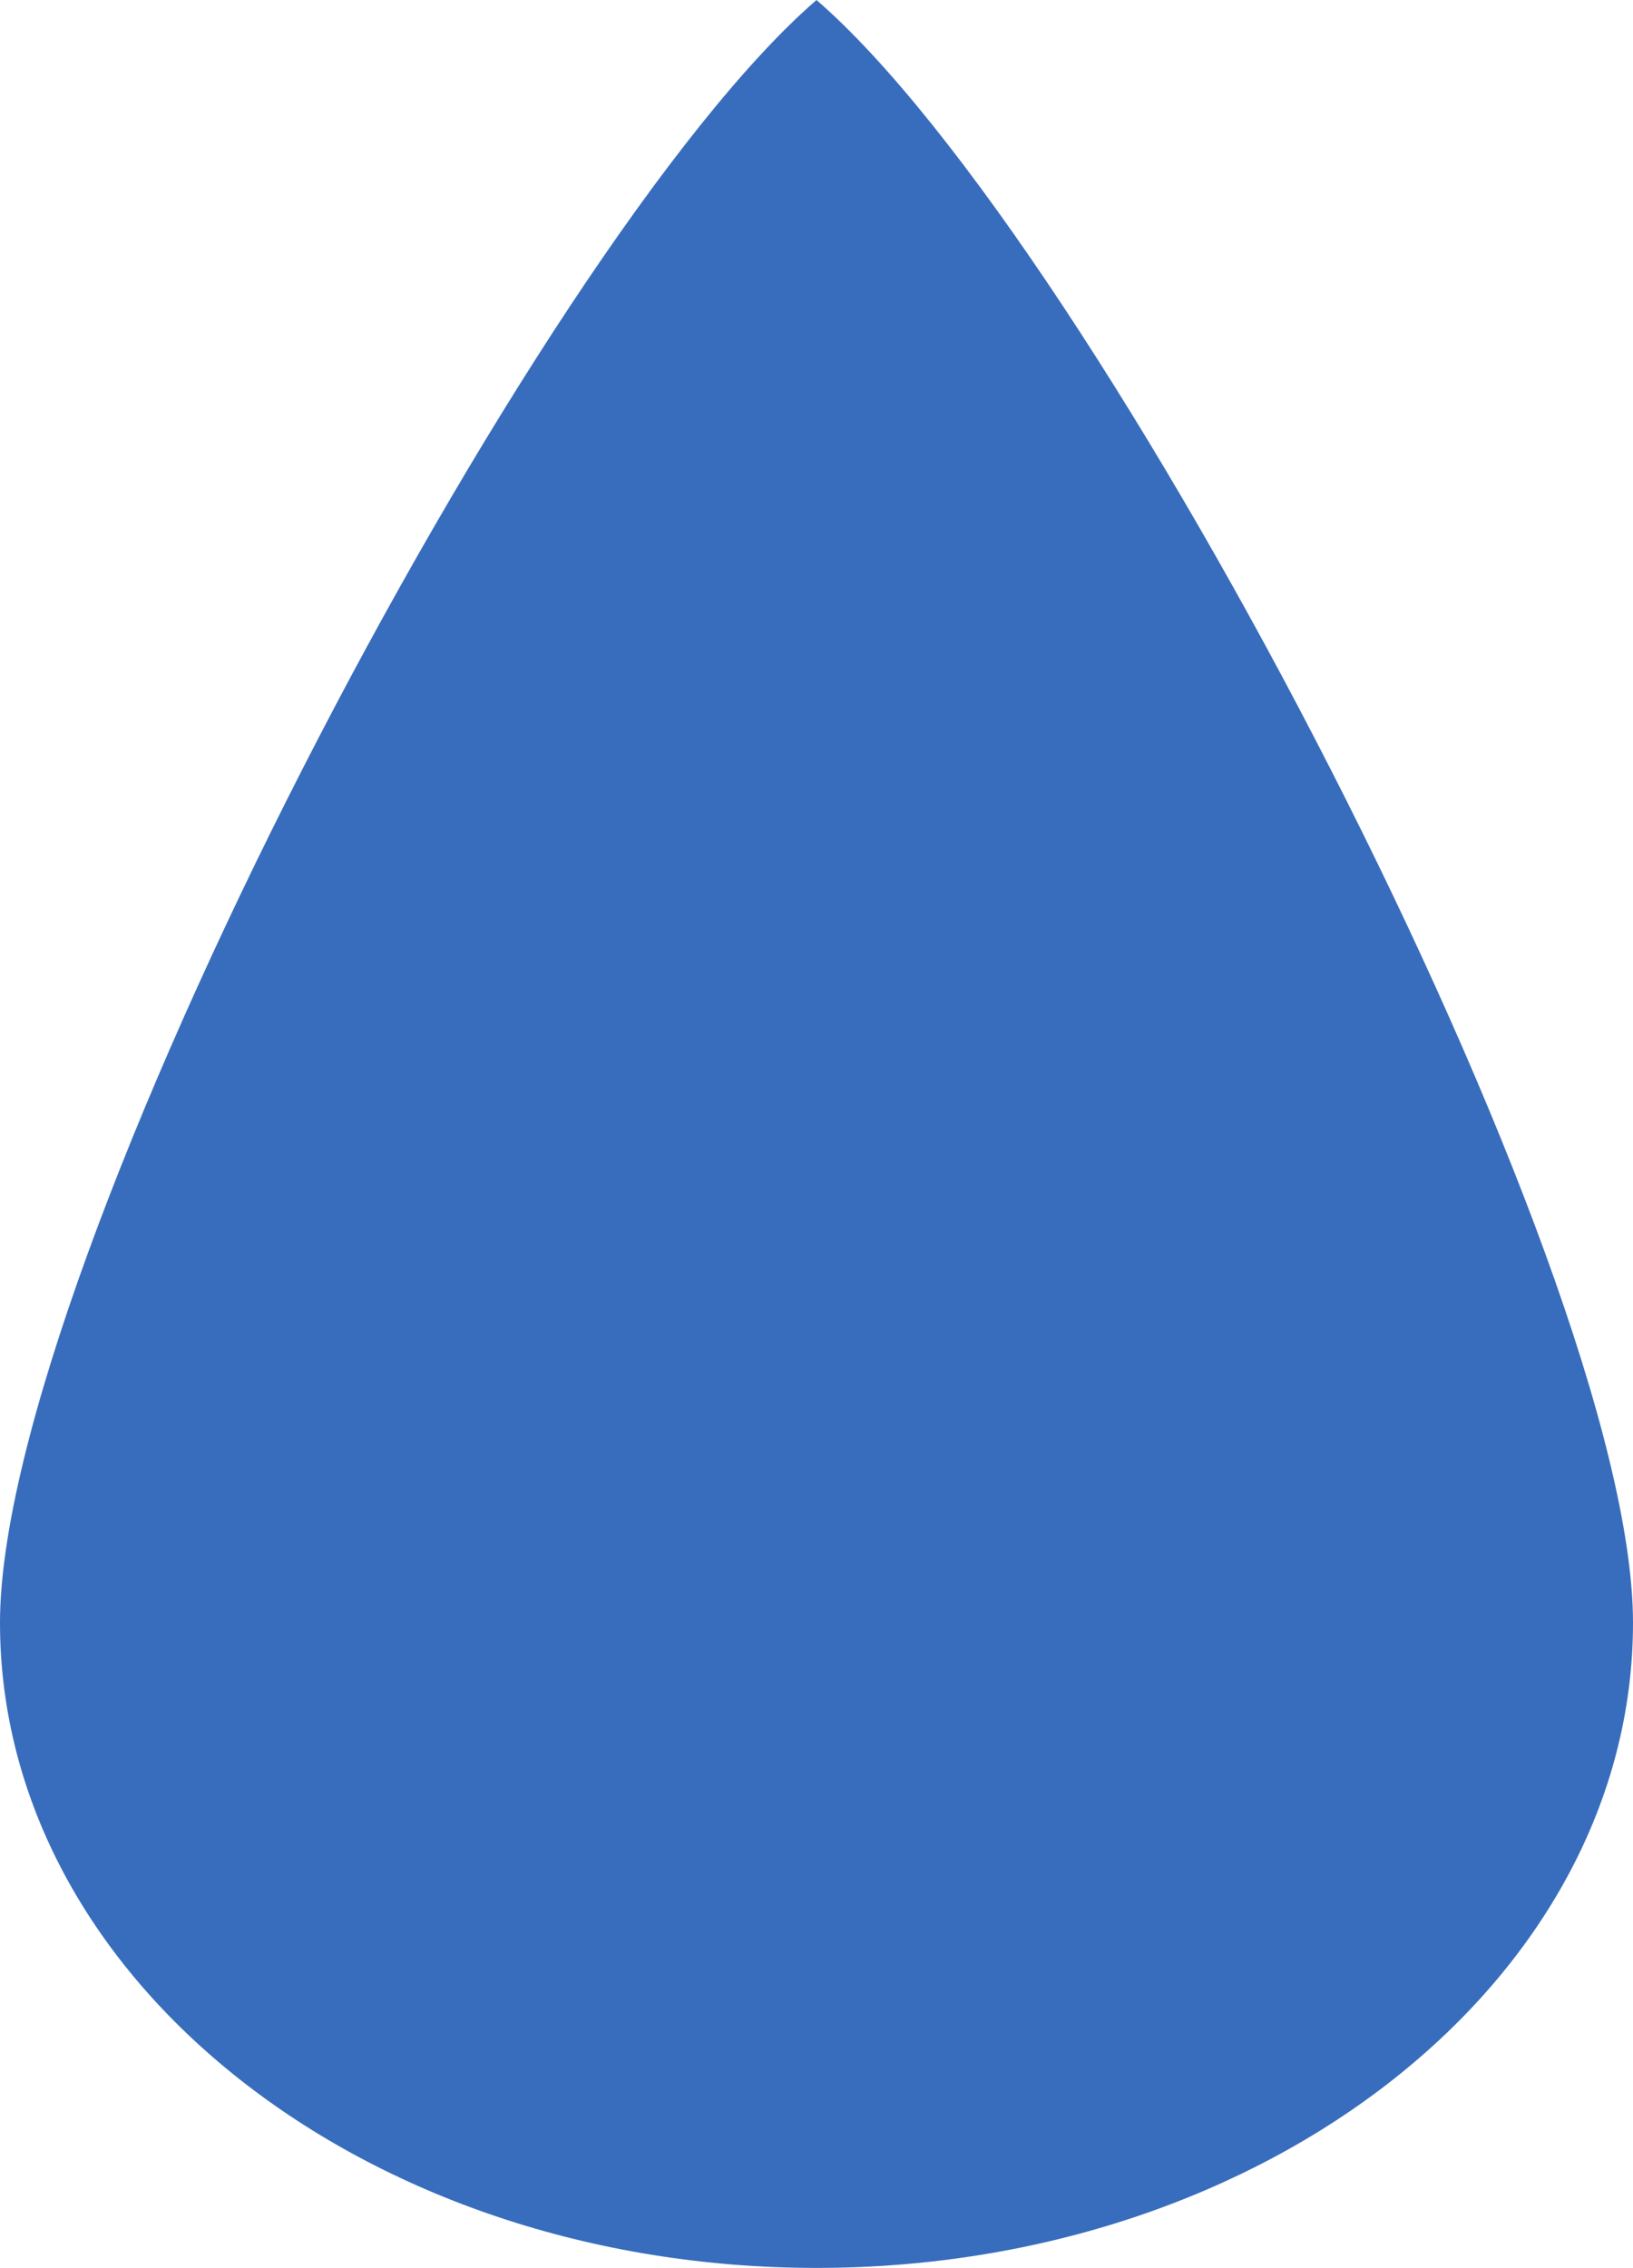 <svg width="103" height="143" viewBox="0 0 103 143" fill="none" xmlns="http://www.w3.org/2000/svg">
<path d="M103 102.319C103 124.786 79.943 143 51.5 143C23.057 143 0 124.786 0 102.319C0 79.851 33.673 15.422 51.5 0C69.327 15.422 103 79.851 103 102.319Z" fill="#0044AB" fill-opacity="0.78"/>
</svg>
